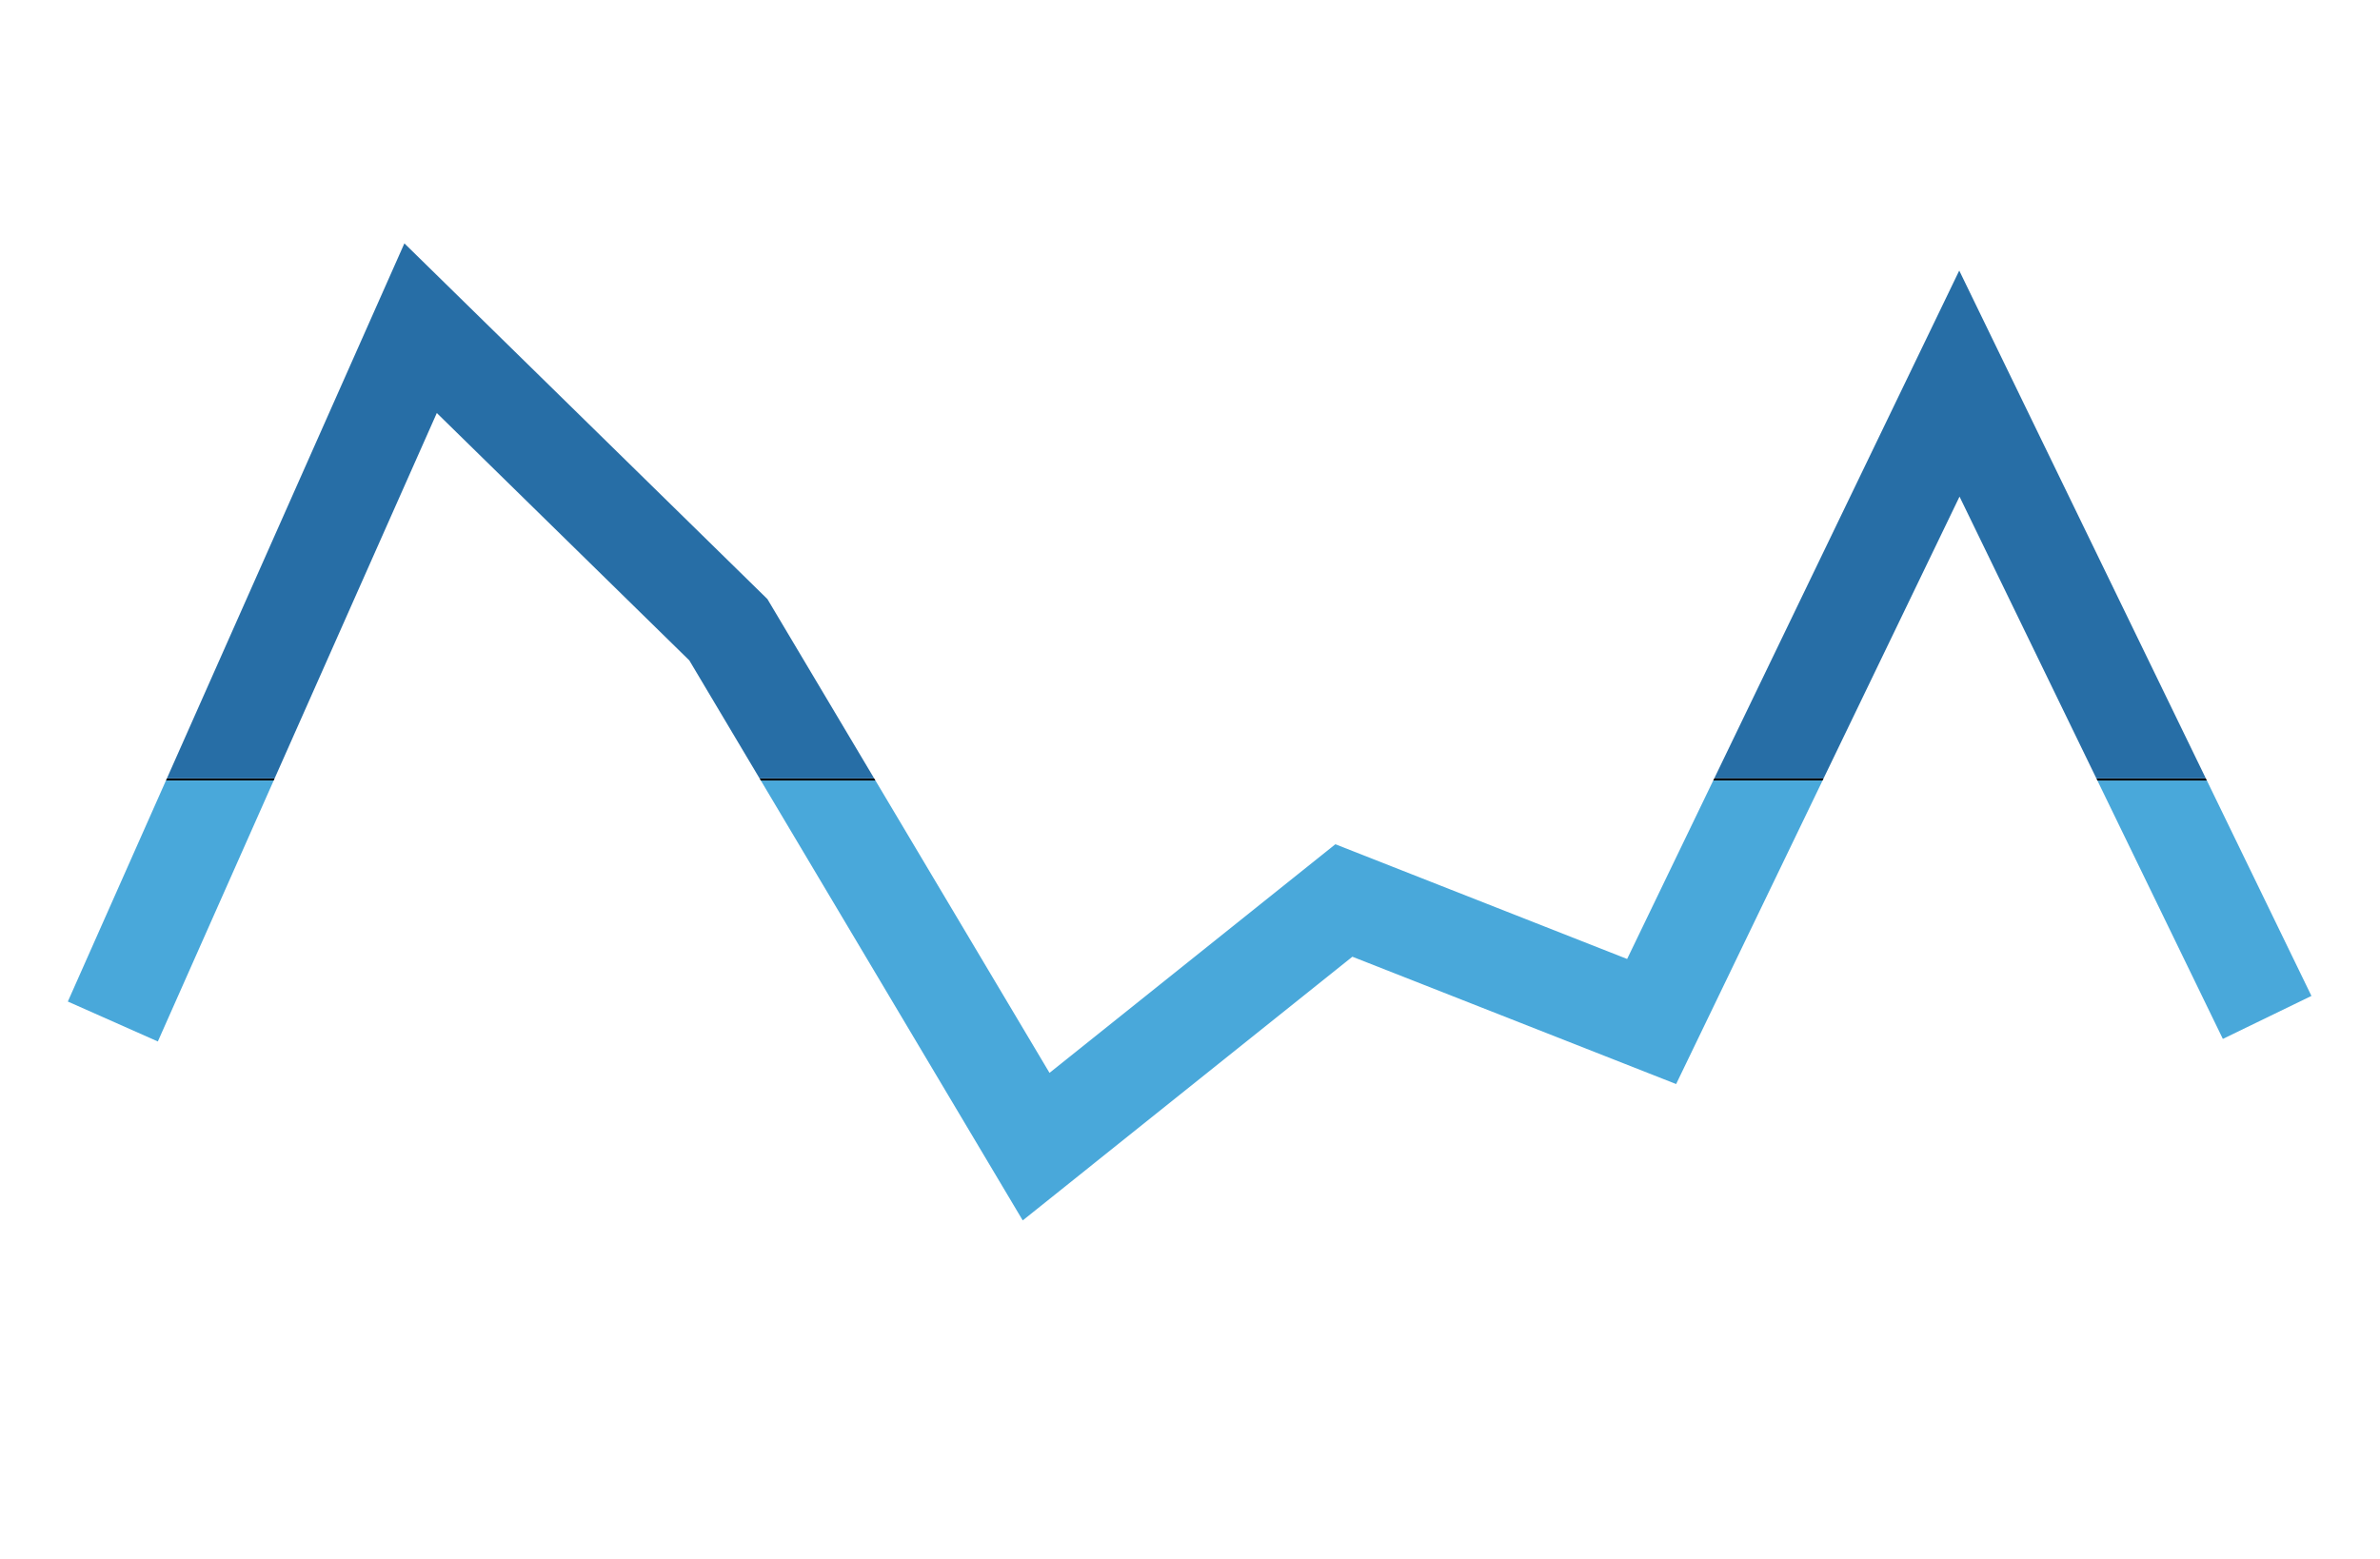 <?xml version="1.0" encoding="UTF-8" standalone="no"?>
<!-- Created with Inkscape (http://www.inkscape.org/) -->

<svg
   width="1160"
   height="760"
   viewBox="0 0 306.917 201.083"
   version="1.1"
   id="svg5"
   sodipodi:docname="preview.svg"
   inkscape:version="1.2.1 (9c6d41e410, 2022-07-14)"
   xmlns:inkscape="http://www.inkscape.org/namespaces/inkscape"
   xmlns:sodipodi="http://sodipodi.sourceforge.net/DTD/sodipodi-0.dtd"
   xmlns="http://www.w3.org/2000/svg"
   xmlns:svg="http://www.w3.org/2000/svg">
  <sodipodi:namedview
     id="namedview7"
     pagecolor="#ffffff"
     bordercolor="#666666"
     borderopacity="1.0"
     inkscape:showpageshadow="false"
     inkscape:pageopacity="0.0"
     inkscape:pagecheckerboard="true"
     inkscape:deskcolor="#d1d1d1"
     inkscape:document-units="px"
     showgrid="false"
     showborder="false"
     showguides="true"
     inkscape:zoom="0.70710678"
     inkscape:cx="390.32294"
     inkscape:cy="494.26764"
     inkscape:window-width="2560"
     inkscape:window-height="1377"
     inkscape:window-x="-8"
     inkscape:window-y="-8"
     inkscape:window-maximized="1"
     inkscape:current-layer="layer1">
    <sodipodi:guide
       position="94.985,15.875"
       orientation="0,1"
       id="guide1583"
       inkscape:locked="false"
       inkscape:label=""
       inkscape:color="rgb(0,134,229)" />
    <sodipodi:guide
       position="130.704,100.542"
       orientation="0,1"
       id="guide1589"
       inkscape:locked="false"
       inkscape:label=""
       inkscape:color="rgb(0,134,229)" />
    <sodipodi:guide
       position="114.035,185.208"
       orientation="0,1"
       id="guide1591"
       inkscape:locked="false"
       inkscape:label=""
       inkscape:color="rgb(0,134,229)" />
    <sodipodi:guide
       position="14.552,81.227"
       orientation="-1,0"
       id="guide1593"
       inkscape:locked="false"
       inkscape:label=""
       inkscape:color="rgb(0,134,229)" />
    <sodipodi:guide
       position="292.365,69.85"
       orientation="-1,0"
       id="guide1595"
       inkscape:locked="false"
       inkscape:label=""
       inkscape:color="rgb(0,134,229)" />
    <sodipodi:guide
       position="54.24,52.123"
       orientation="-1,0"
       id="guide1597"
       inkscape:locked="false"
       inkscape:label=""
       inkscape:color="rgb(0,134,229)" />
    <sodipodi:guide
       position="93.927,55.298"
       orientation="-1,0"
       id="guide1599"
       inkscape:locked="false"
       inkscape:label=""
       inkscape:color="rgb(0,134,229)" />
    <sodipodi:guide
       position="133.615,62.177"
       orientation="-1,0"
       id="guide1601"
       inkscape:locked="false"
       inkscape:label=""
       inkscape:color="rgb(0,134,229)" />
    <sodipodi:guide
       position="173.302,73.025"
       orientation="-1,0"
       id="guide1603"
       inkscape:locked="false"
       inkscape:label=""
       inkscape:color="rgb(0,134,229)" />
    <sodipodi:guide
       position="212.99,69.321"
       orientation="-1,0"
       id="guide1605"
       inkscape:locked="false"
       inkscape:label=""
       inkscape:color="rgb(0,134,229)" />
    <sodipodi:guide
       position="252.677,70.908"
       orientation="-1,0"
       id="guide1607"
       inkscape:locked="false"
       inkscape:label=""
       inkscape:color="rgb(0,134,229)" />
  </sodipodi:namedview>
  <defs
     id="defs2" />
  <g
     inkscape:label="Layer 1"
     inkscape:groupmode="layer"
     id="layer1">
    <path
       id="path1611"
       style="color:#000000;fill:#000000;-inkscape-stroke:none"
       d="M 35.294 100.674 L 35.412 100.41 L 21.519 100.41 L 21.402 100.674 L 35.294 100.674 z " />
    <path
       id="path14787"
       style="color:#000000;fill:#49a8da;-inkscape-stroke:none;fill-opacity:1;stroke:none"
       d="M 35.294 100.674 L 21.402 100.674 L 8.748 129.187 L 20.355 134.338 L 35.294 100.674 z " />
    <path
       id="path14785"
       style="color:#000000;fill:#49a8da;-inkscape-stroke:none;fill-opacity:1;stroke:none"
       d="M 284.588 100.674 L 270.472 100.674 L 286.652 134.006 L 298.076 128.461 L 284.588 100.674 z " />
    <path
       id="path14783"
       style="color:#000000;fill:#000000;-inkscape-stroke:none"
       d="M 284.46 100.41 L 270.344 100.41 L 270.472 100.674 L 284.588 100.674 L 284.46 100.41 z " />
    <path
       id="path14781"
       style="color:#000000;fill:#276ea6;-inkscape-stroke:none;fill-opacity:1;stroke:none"
       d="M 221.061 100.41 L 235.16 100.41 L 252.695 64.054 L 270.344 100.41 L 284.46 100.41 L 252.658 34.899 L 221.061 100.41 z " />
    <path
       id="path14779"
       style="color:#000000;fill:#000000;-inkscape-stroke:none"
       d="M 220.934 100.674 L 235.033 100.674 L 235.16 100.41 L 221.061 100.41 L 220.934 100.674 z " />
    <path
       id="path14777"
       style="color:#000000;fill:#49a8da;-inkscape-stroke:none;fill-opacity:1;stroke:none"
       d="M 112.892 100.674 L 98.113 100.674 L 131.887 157.416 L 174.399 123.406 L 216.149 139.828 L 235.033 100.674 L 220.934 100.674 L 209.83 123.695 L 172.205 108.897 L 135.342 138.388 L 112.892 100.674 z " />
    <path
       id="path14775"
       style="color:#000000;fill:#000000;-inkscape-stroke:none"
       d="M 112.735 100.41 L 97.956 100.41 L 98.113 100.674 L 112.892 100.674 L 112.735 100.41 z " />
    <path
       id="path14773"
       style="color:#000000;fill:#276ea6;-inkscape-stroke:none;fill-opacity:1;stroke:none"
       d="M 52.148 31.392 L 21.519 100.41 L 35.412 100.41 L 56.33 53.273 L 88.893 85.183 L 97.956 100.41 L 112.735 100.41 L 98.961 77.27 L 52.148 31.392 z " />
  </g>
</svg>
